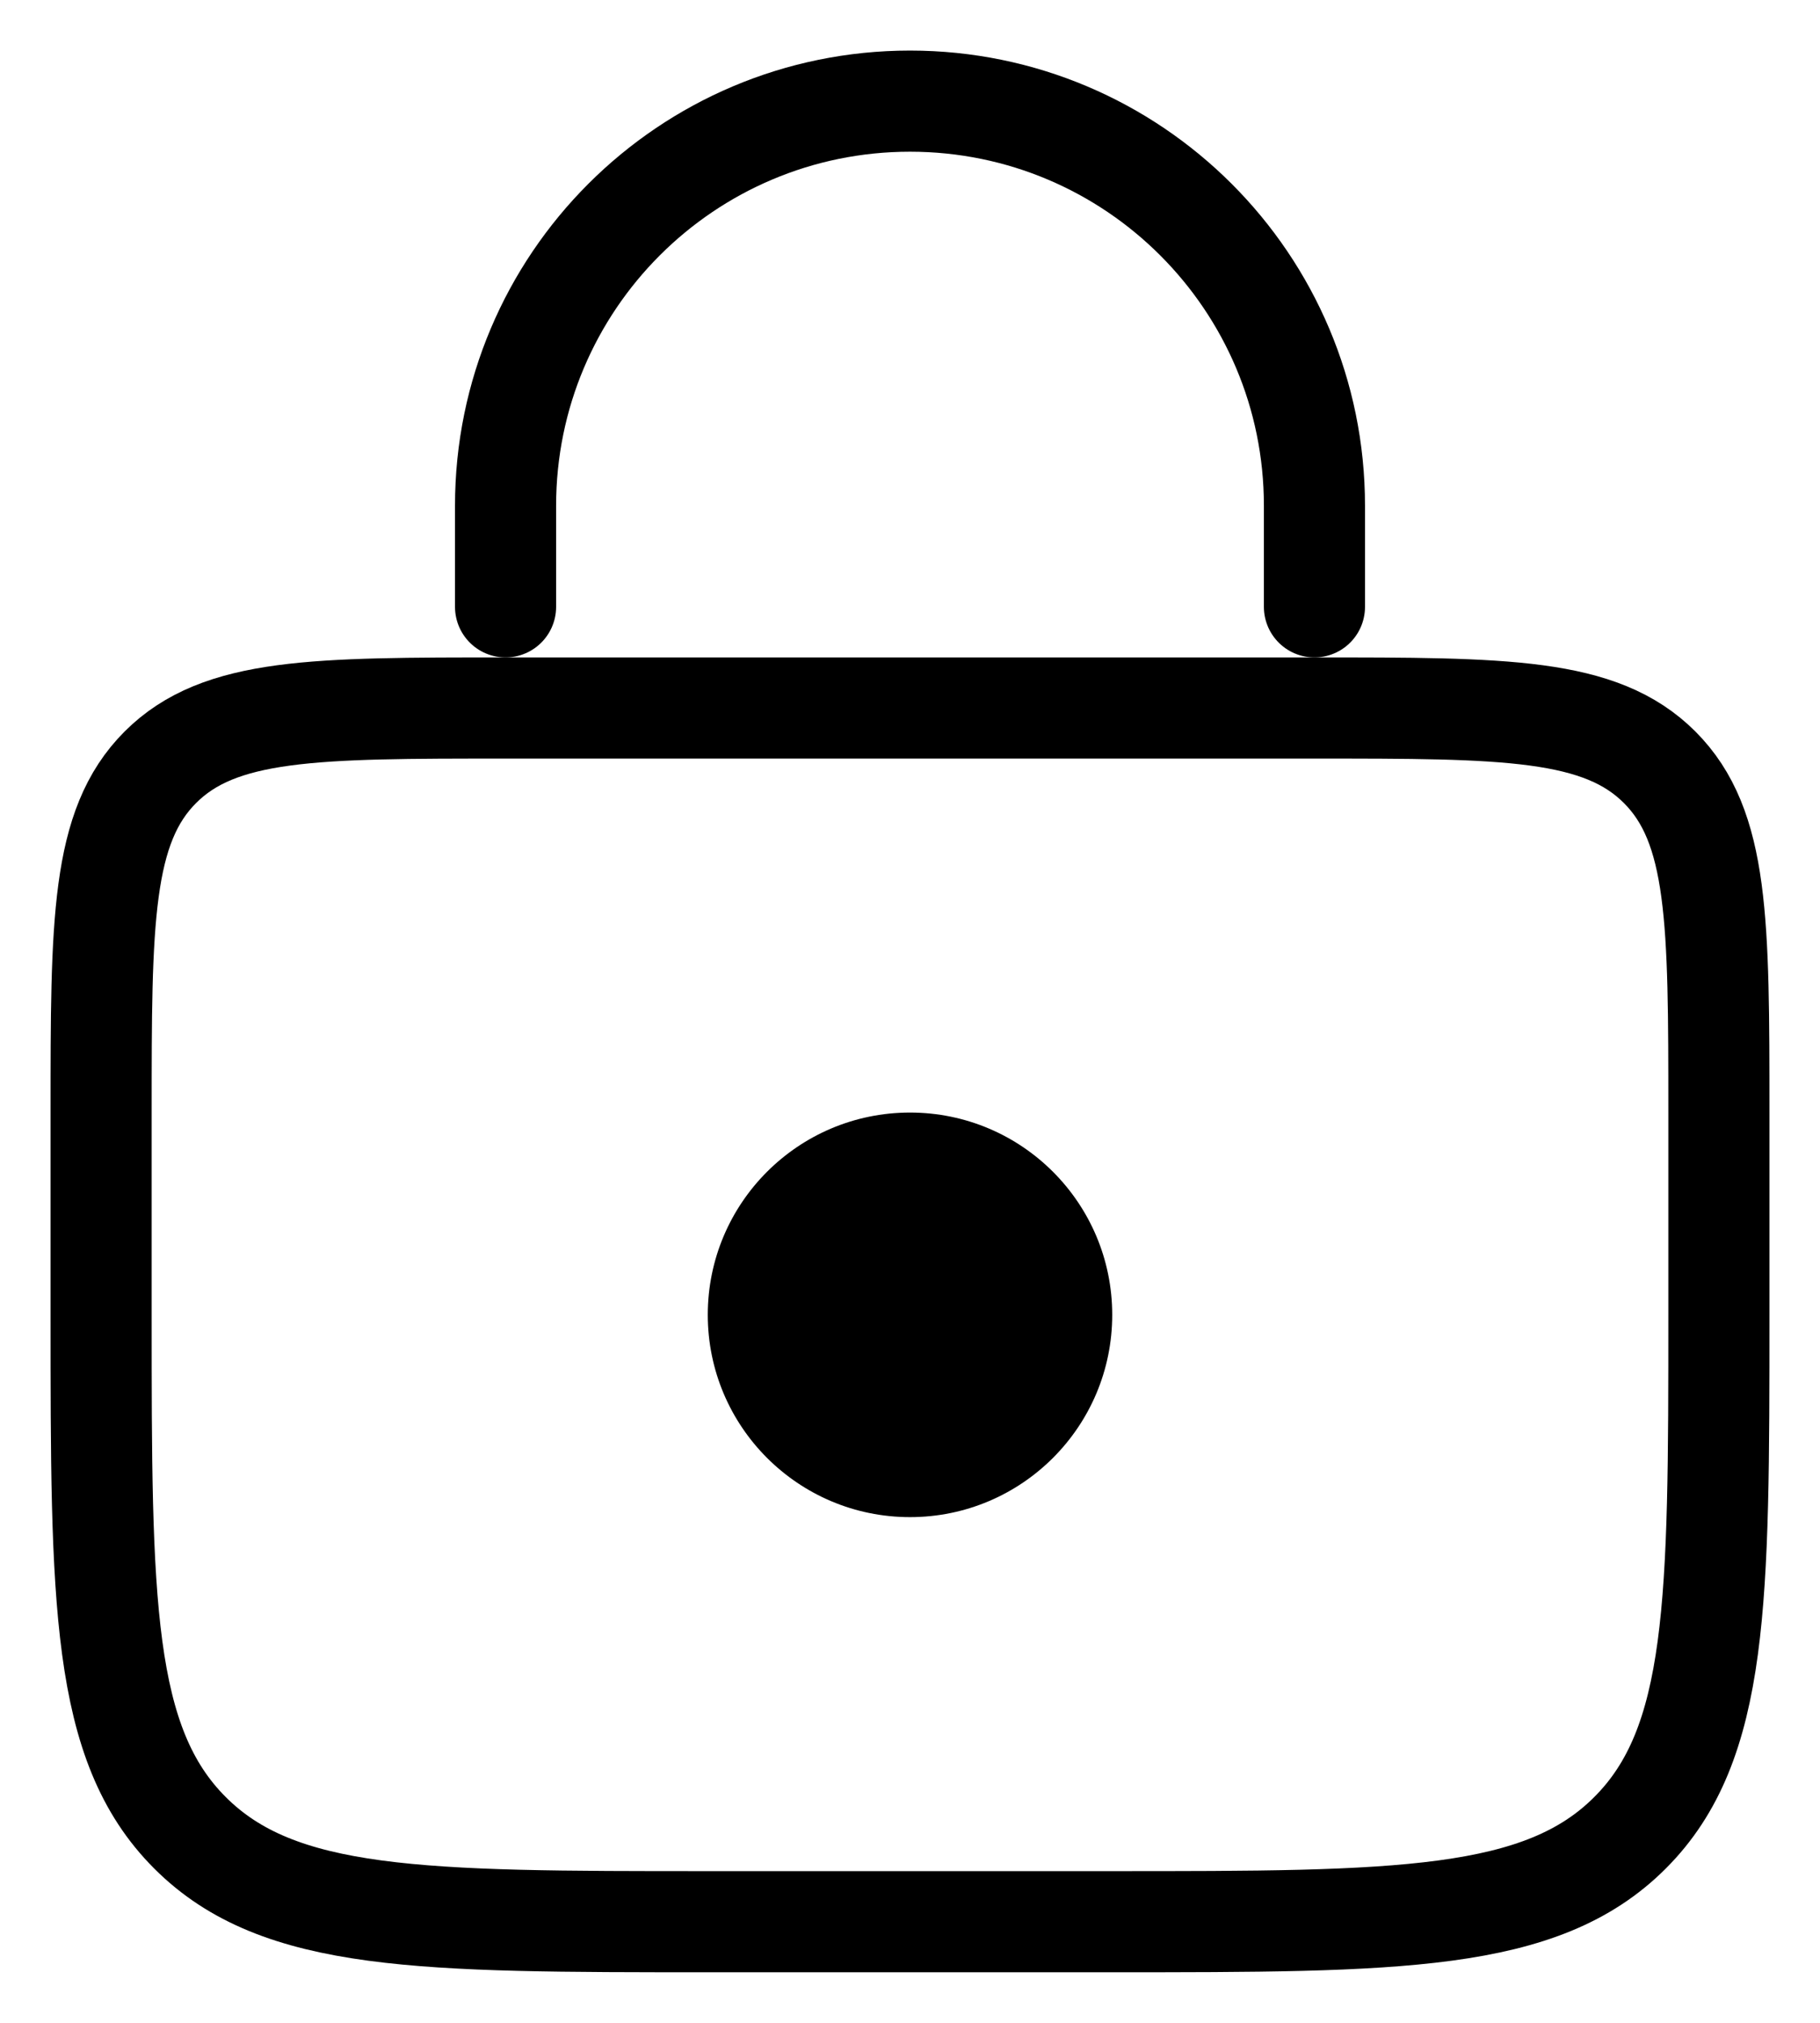 <svg xmlns="http://www.w3.org/2000/svg" width="18" height="20" viewBox="0 0 18 20" fill="none">
  <path d="M1 11C1 9.114 1 8.172 1.586 7.586C2.172 7 3.114 7 5 7H13C14.886 7 15.828 7 16.414 7.586C17 8.172 17 9.114 17 11V13C17 15.828 17 17.243 16.121 18.121C15.243 19 13.828 19 11 19H7C4.172 19 2.757 19 1.879 18.121C1 17.243 1 15.828 1 13V11Z" stroke="currentColor"/>
  <path d="M13 6V5C13 2.791 11.209 1 9 1V1C6.791 1 5 2.791 5 5V6" stroke="currentColor" stroke-linecap="round"/>
  <circle cx="9" cy="13" r="2" fill="currentColor"/>
</svg>